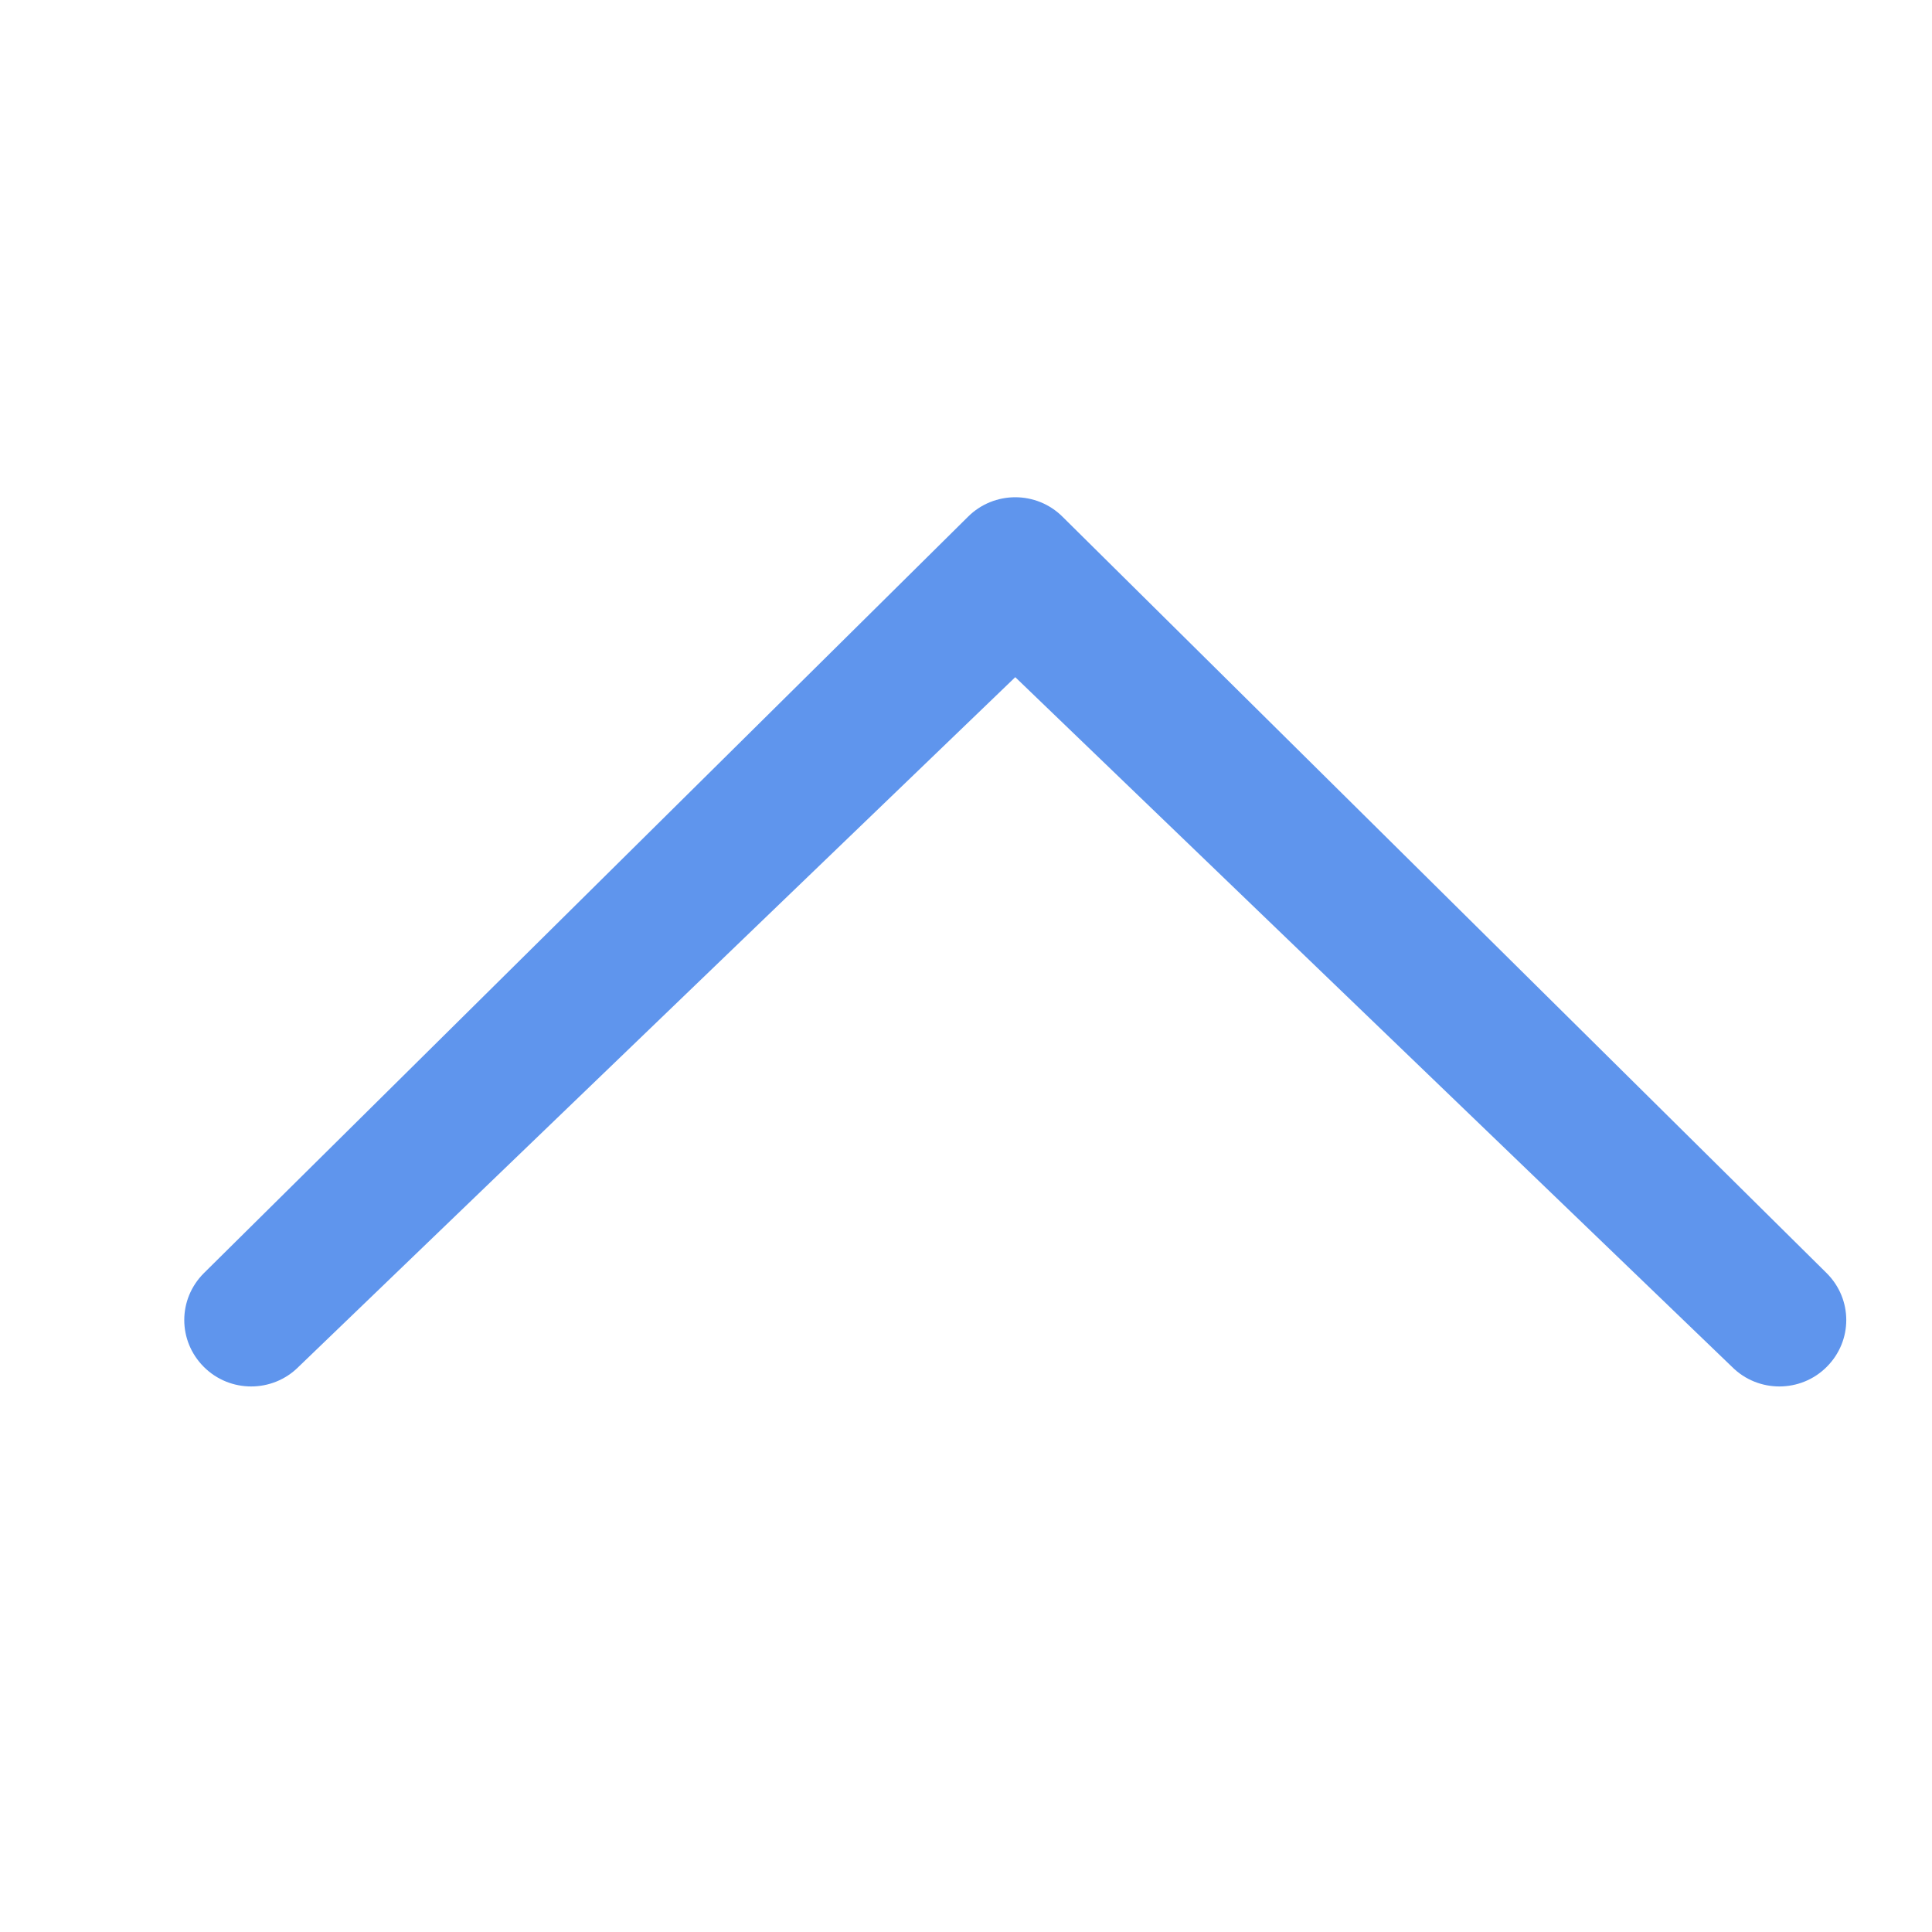 <?xml version="1.0" standalone="no"?><!DOCTYPE svg PUBLIC "-//W3C//DTD SVG 1.1//EN" "http://www.w3.org/Graphics/SVG/1.1/DTD/svg11.dtd"><svg t="1558668586916" class="icon" style="" viewBox="0 0 1024 1024" version="1.1" xmlns="http://www.w3.org/2000/svg" p-id="3086" xmlns:xlink="http://www.w3.org/1999/xlink" width="48" height="48"><defs><style type="text/css"></style></defs><path d="M538.112 358.912l-379.904 365.568c-13.824 13.824-36.352 13.824-50.176 0s-13.824-35.84 0-49.664l404.992-400.896c13.824-13.824 36.352-13.824 50.176 0l404.992 400.896c13.824 13.824 13.824 35.84 0 49.664s-36.352 13.824-50.176 0l-379.904-365.568z" p-id="3087" fill="#5f95ed"></path></svg>